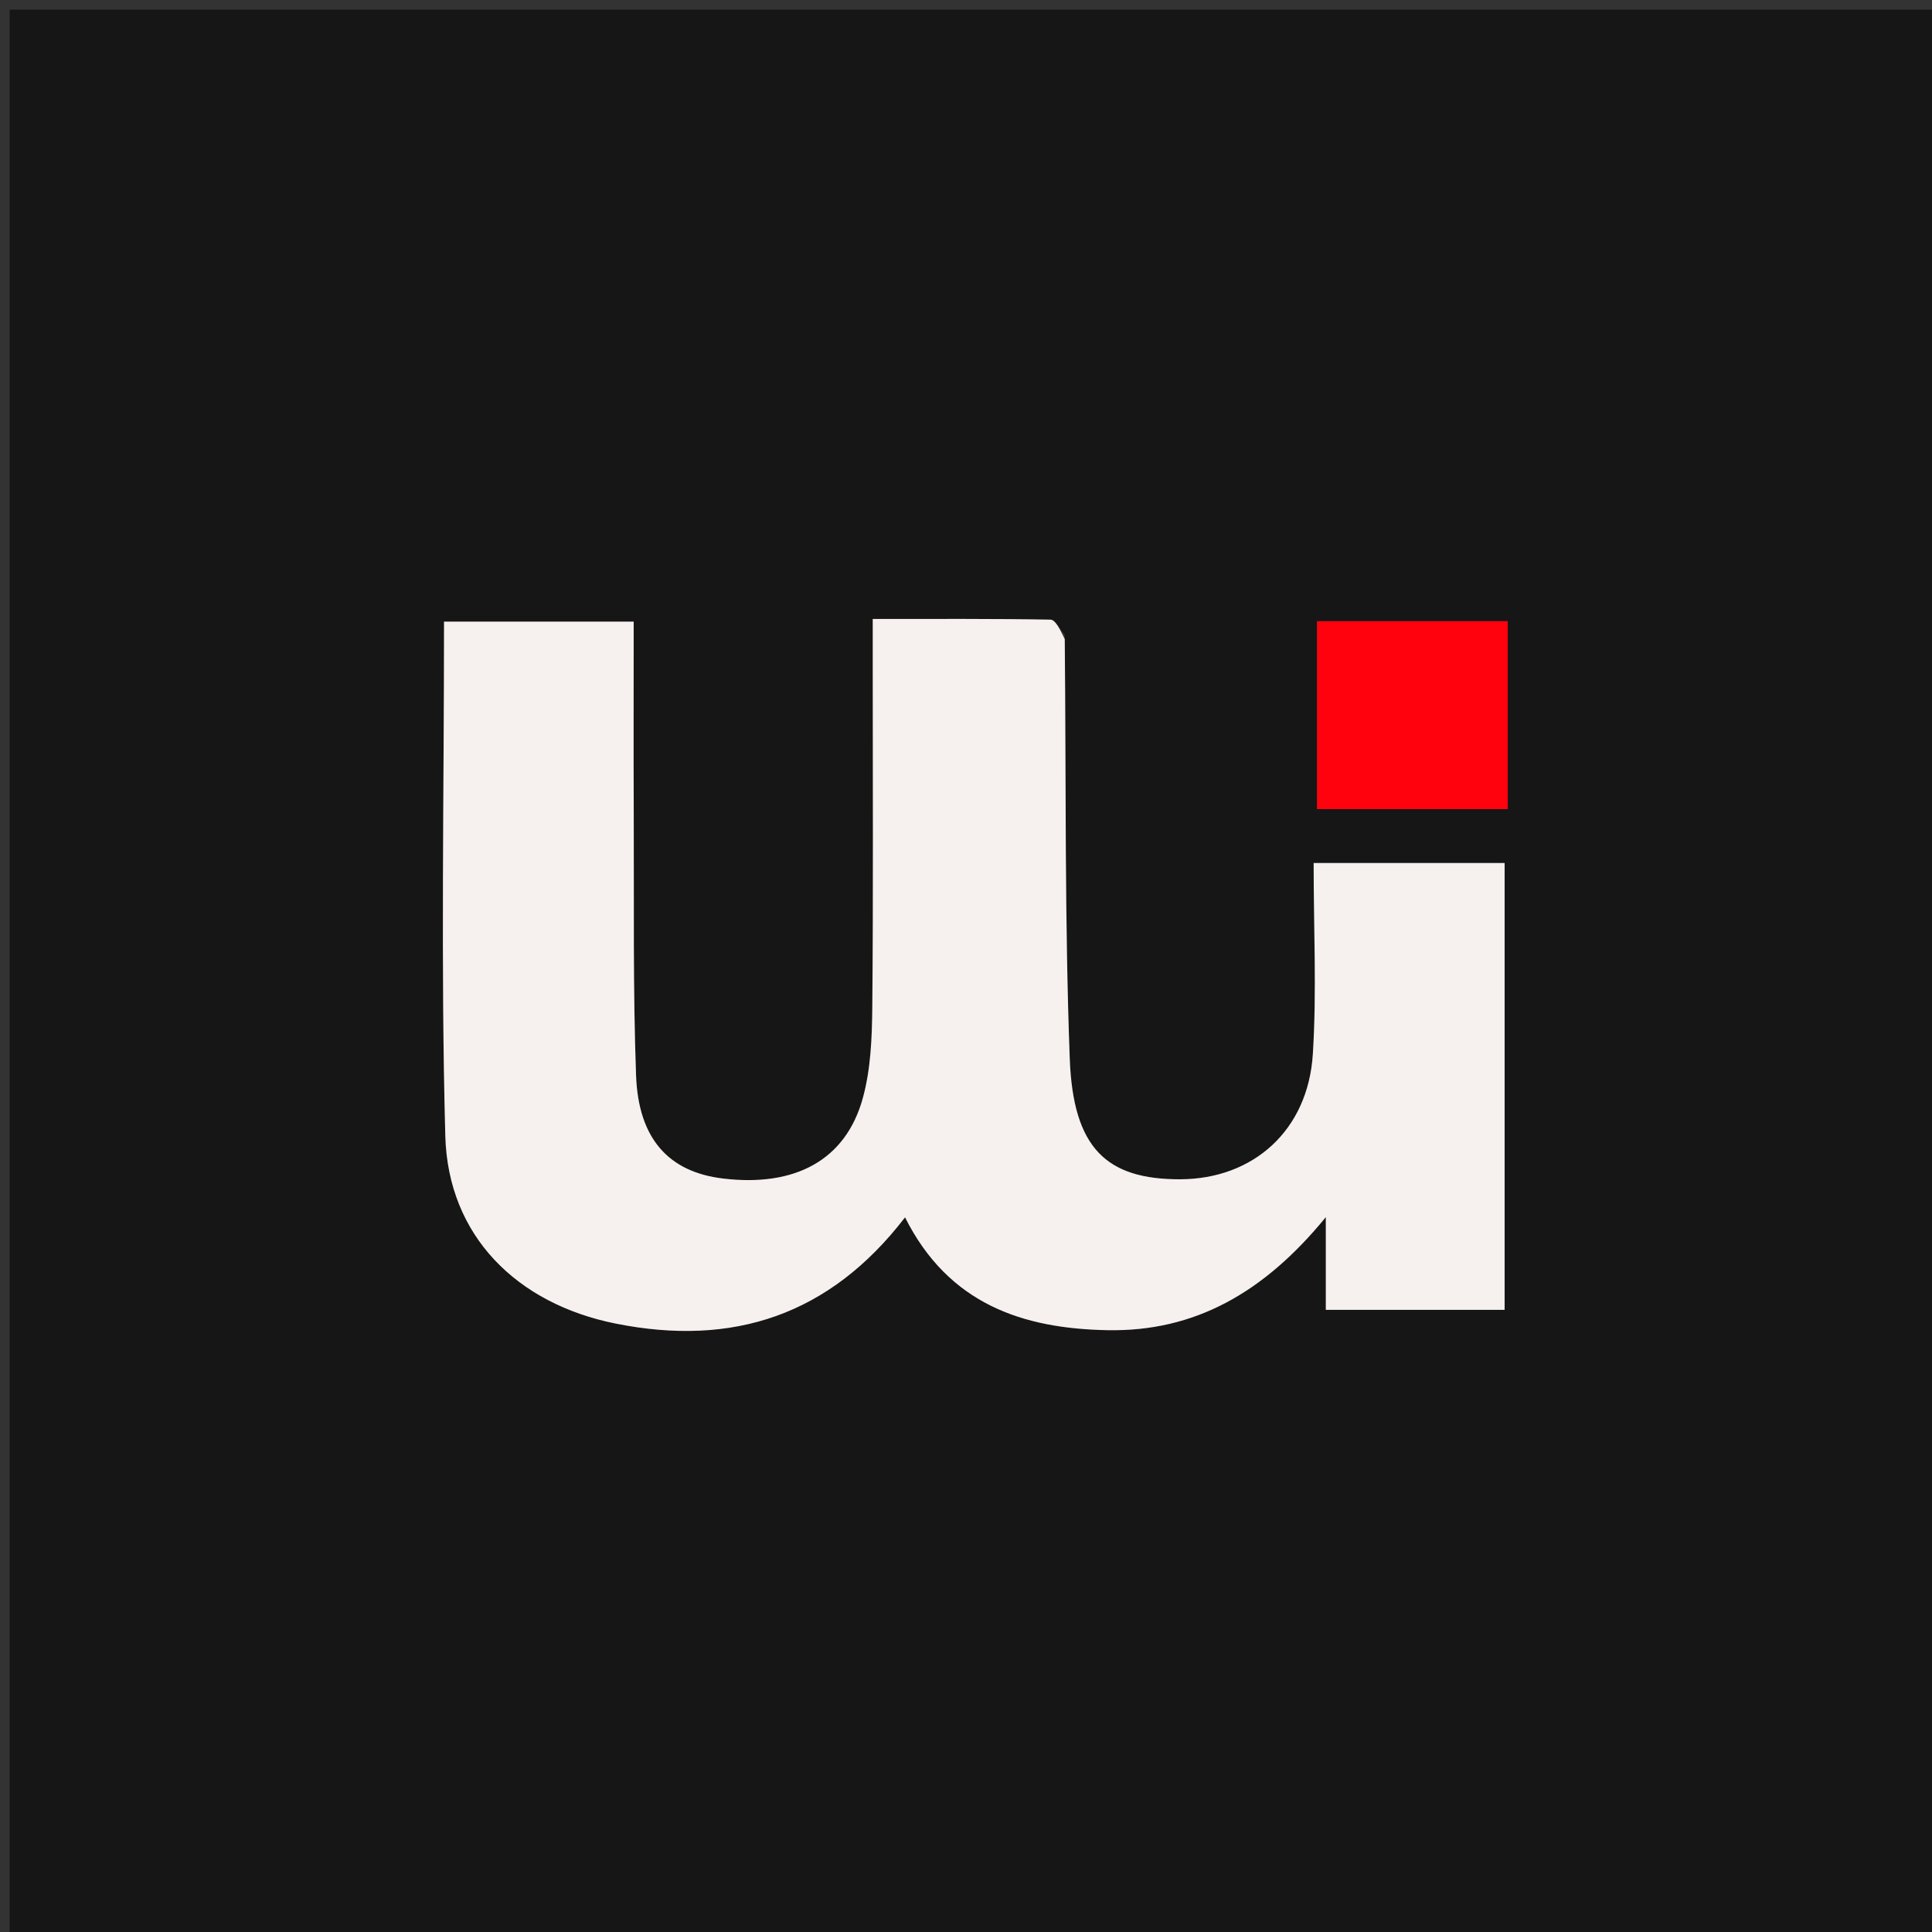 <svg version="1.1" id="Layer_1" xmlns="http://www.w3.org/2000/svg" 
	 width="200"  height="200" viewBox="0 0 200 200" enable-background="new 0 0 200 200">
<rect x="0" y="0" width="200" height="200" fill="#333333" stroke="none"/>
<path fill="#161616" opacity="1" stroke="none" 
	d="
M96,201 
	C64,201 32.5,201 1,201 
	C1,134.333 1,67.667 1,1 
	C67.667,1 134.333,1 201,1 
	C201,67.667 201,134.333 201,201 
	C166.167,201 131.333,201 96,201 
M110.214,65.67 
	C109.728,65.139 109.25,64.155 108.754,64.146 
	C102.798,64.039 96.838,64.077 90.347,64.077 
	C90.347,66.077 90.348,67.697 90.347,69.318 
	C90.346,80.977 90.408,92.638 90.3,104.296 
	C90.27,107.432 90.144,110.68 89.32,113.673 
	C87.555,120.089 82.324,122.902 74.836,122 
	C69.252,121.328 66.083,117.921 65.844,111.324 
	C65.52,102.341 65.643,93.341 65.605,84.349 
	C65.577,77.723 65.599,71.097 65.599,64.351 
	C58.723,64.351 52.361,64.351 45.967,64.351 
	C45.967,82.305 45.625,99.952 46.098,117.578 
	C46.376,127.967 53.538,134.971 63.721,137.013 
	C75.87,139.449 85.892,136.165 93.689,126.018 
	C98.211,135.028 105.915,137.541 114.671,137.7 
	C123.633,137.863 130.825,133.859 137.248,125.996 
	C137.248,130.052 137.248,132.763 137.248,135.593 
	C143.673,135.593 149.6,135.593 155.758,135.593 
	C155.758,120.002 155.758,104.635 155.758,89.34 
	C149.075,89.34 142.688,89.34 135.988,89.34 
	C135.988,96.172 136.313,102.671 135.905,109.125 
	C135.405,117.019 129.743,122.059 122.168,122.079 
	C114.543,122.099 111.086,118.865 110.74,109.595 
	C110.207,95.291 110.366,80.962 110.214,65.67 
M156.083,76.451 
	C156.083,72.378 156.083,68.305 156.083,64.304 
	C149.002,64.304 142.748,64.304 136.335,64.304 
	C136.335,70.975 136.335,77.355 136.335,83.754 
	C143.04,83.754 149.414,83.754 156.083,83.754 
	C156.083,81.39 156.083,79.411 156.083,76.451 
z"/>
<path fill="#F6F1EE" opacity="1" stroke="none" 
	d="
M110.223,66.157 
	C110.366,80.962 110.207,95.291 110.74,109.595 
	C111.086,118.865 114.543,122.099 122.168,122.079 
	C129.743,122.059 135.405,117.019 135.905,109.125 
	C136.313,102.671 135.988,96.172 135.988,89.34 
	C142.688,89.34 149.075,89.34 155.758,89.34 
	C155.758,104.635 155.758,120.002 155.758,135.593 
	C149.6,135.593 143.673,135.593 137.248,135.593 
	C137.248,132.763 137.248,130.052 137.248,125.996 
	C130.825,133.859 123.633,137.863 114.671,137.7 
	C105.915,137.541 98.211,135.028 93.689,126.018 
	C85.892,136.165 75.87,139.449 63.721,137.013 
	C53.538,134.971 46.376,127.967 46.098,117.578 
	C45.625,99.952 45.967,82.305 45.967,64.351 
	C52.361,64.351 58.723,64.351 65.599,64.351 
	C65.599,71.097 65.577,77.723 65.605,84.349 
	C65.643,93.341 65.52,102.341 65.844,111.324 
	C66.083,117.921 69.252,121.328 74.836,122 
	C82.324,122.902 87.555,120.089 89.32,113.673 
	C90.144,110.68 90.27,107.432 90.3,104.296 
	C90.408,92.638 90.346,80.977 90.347,69.318 
	C90.348,67.697 90.347,66.077 90.347,64.077 
	C96.838,64.077 102.798,64.039 108.754,64.146 
	C109.25,64.155 109.728,65.139 110.223,66.157 
z"/>
<path fill="#FF020D" opacity="1" stroke="none" 
	d="
M156.083,76.941 
	C156.083,79.411 156.083,81.39 156.083,83.754 
	C149.414,83.754 143.04,83.754 136.335,83.754 
	C136.335,77.355 136.335,70.975 136.335,64.304 
	C142.748,64.304 149.002,64.304 156.083,64.304 
	C156.083,68.305 156.083,72.378 156.083,76.941 
z"/>
</svg>